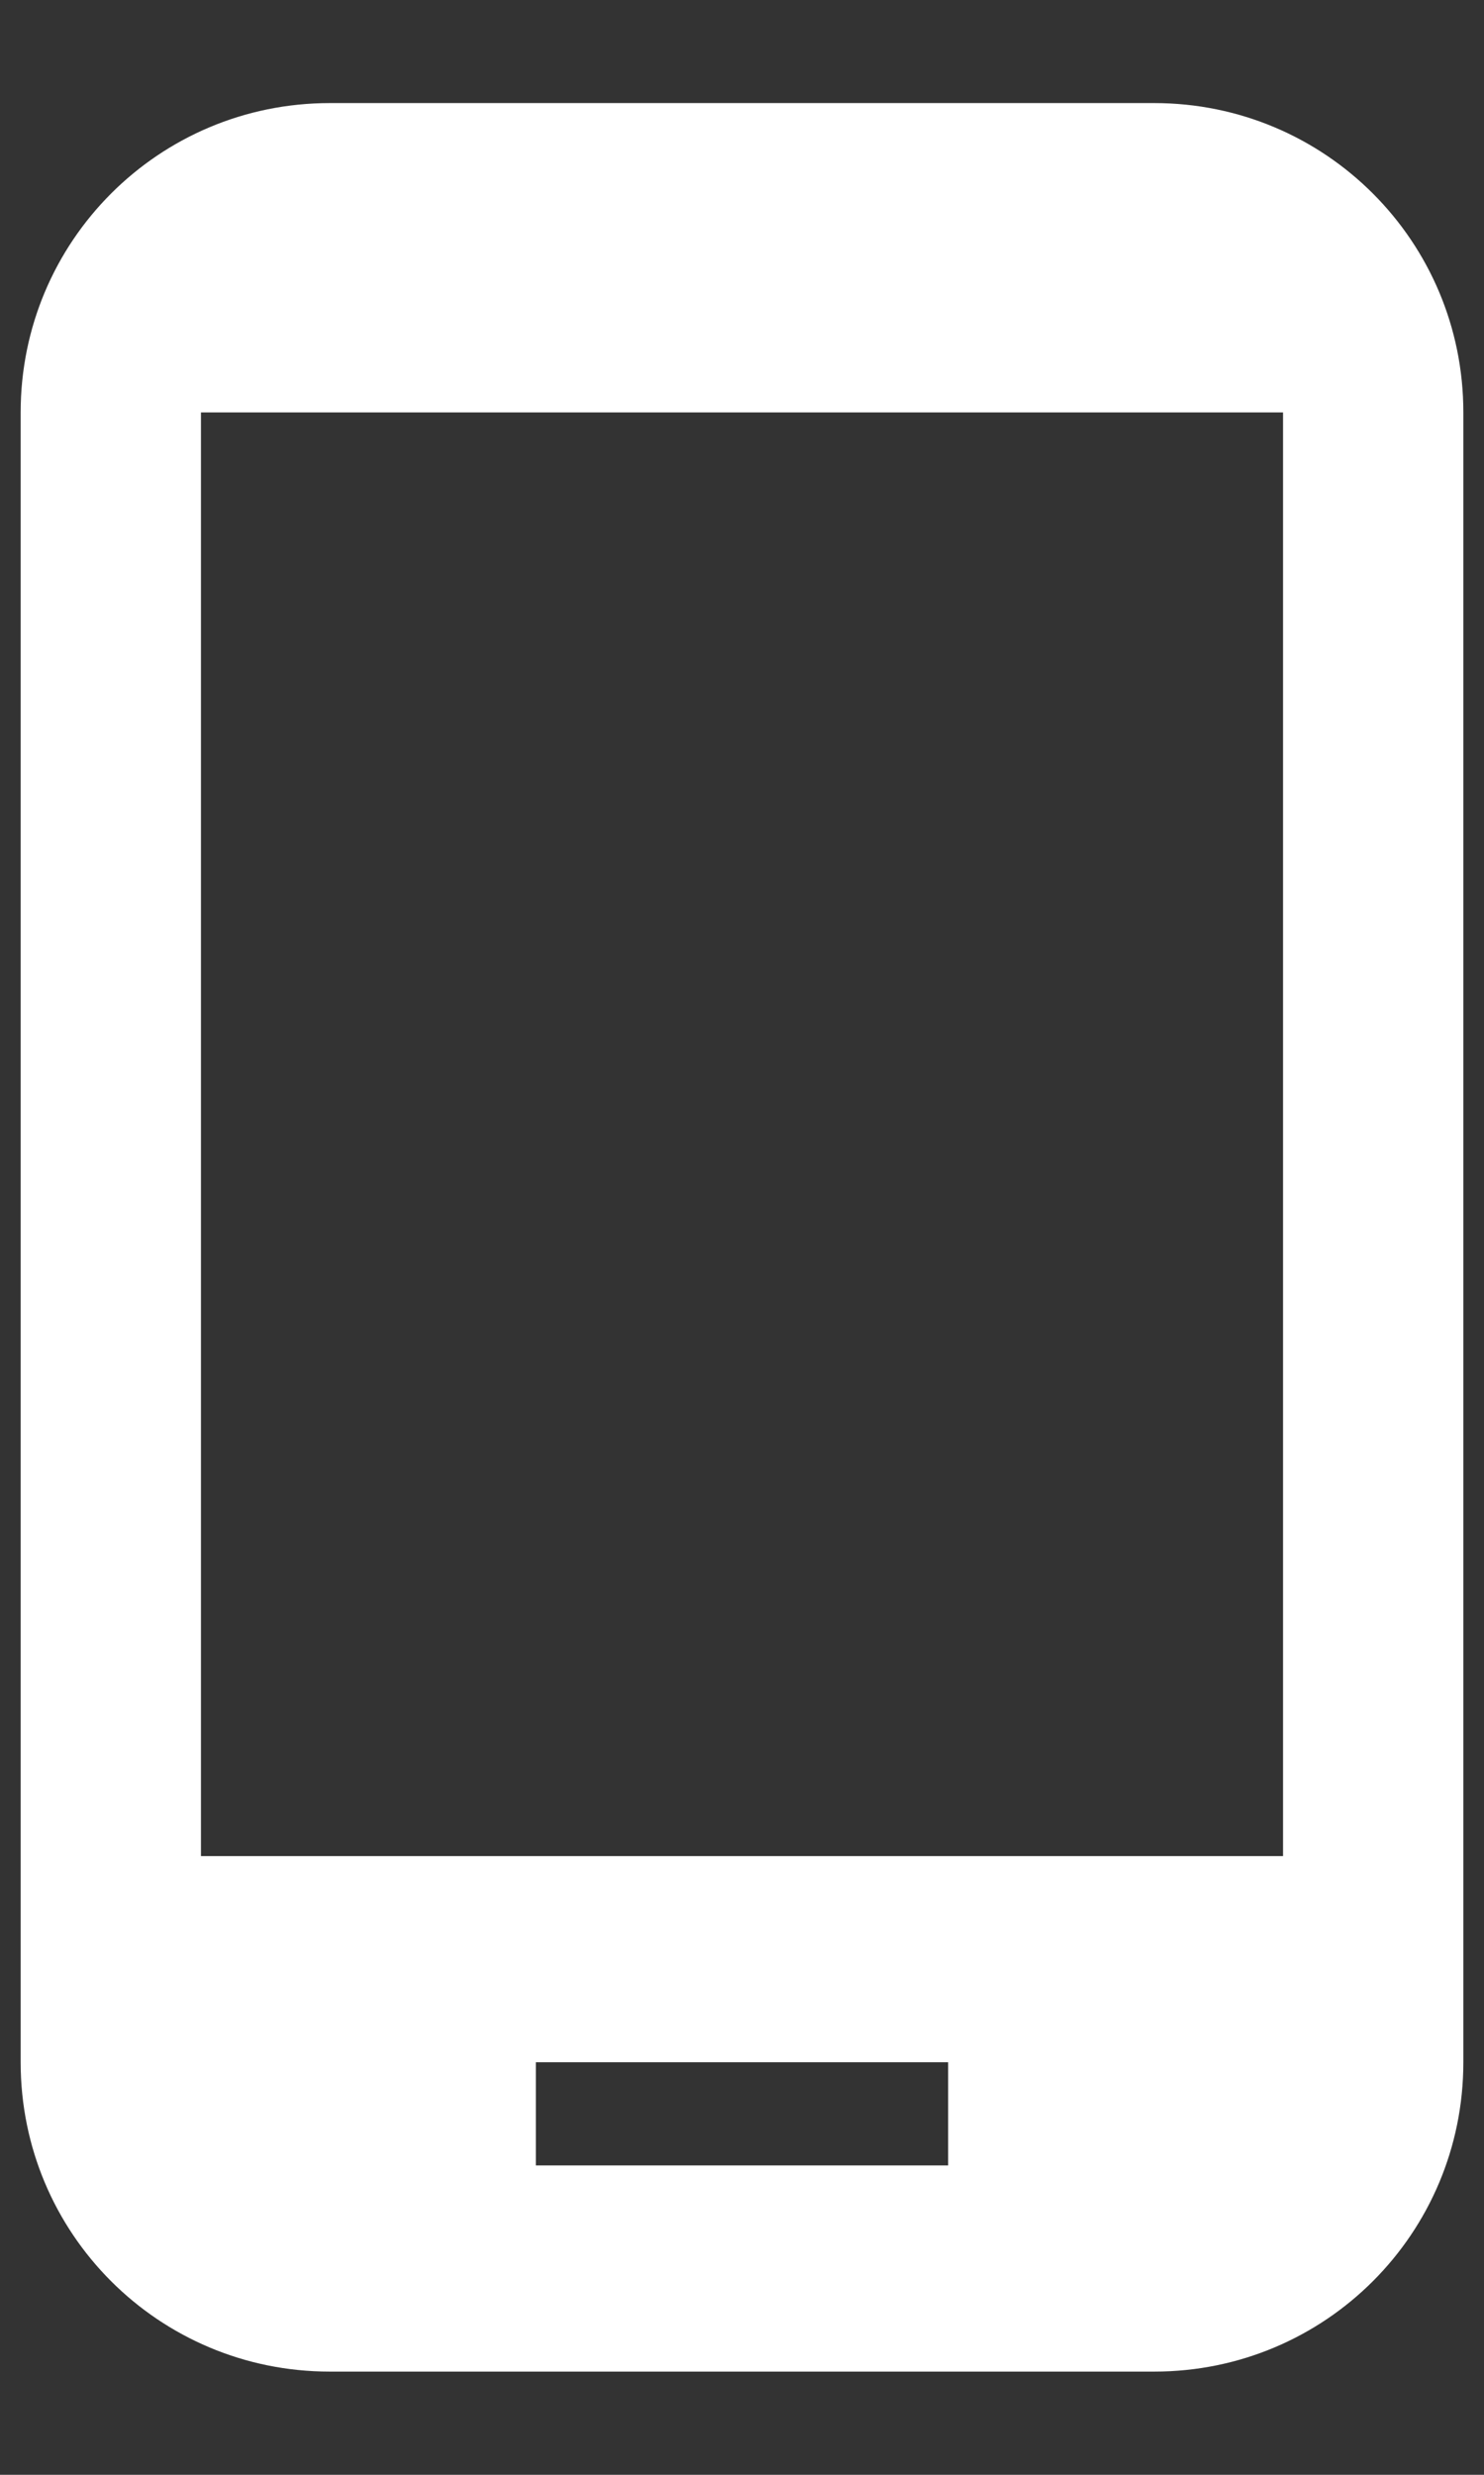 <svg width="12" height="20" viewBox="0 0 12 20" fill="none" xmlns="http://www.w3.org/2000/svg">
<rect x="0" y="0" width="12" height="20" fill="#333333" stroke="none"/>
<path d="M9.333 0.833H2.667C1.283 0.833 0.167 1.95 0.167 3.333V16.666C0.167 18.05 1.283 19.166 2.667 19.166H9.333C10.717 19.166 11.833 18.05 11.833 16.666V3.333C11.833 1.95 10.717 0.833 9.333 0.833ZM7.667 17.5H4.333V16.666H7.667V17.5ZM10.375 15H1.625V3.333H10.375V15Z" fill="white"/>
</svg>
